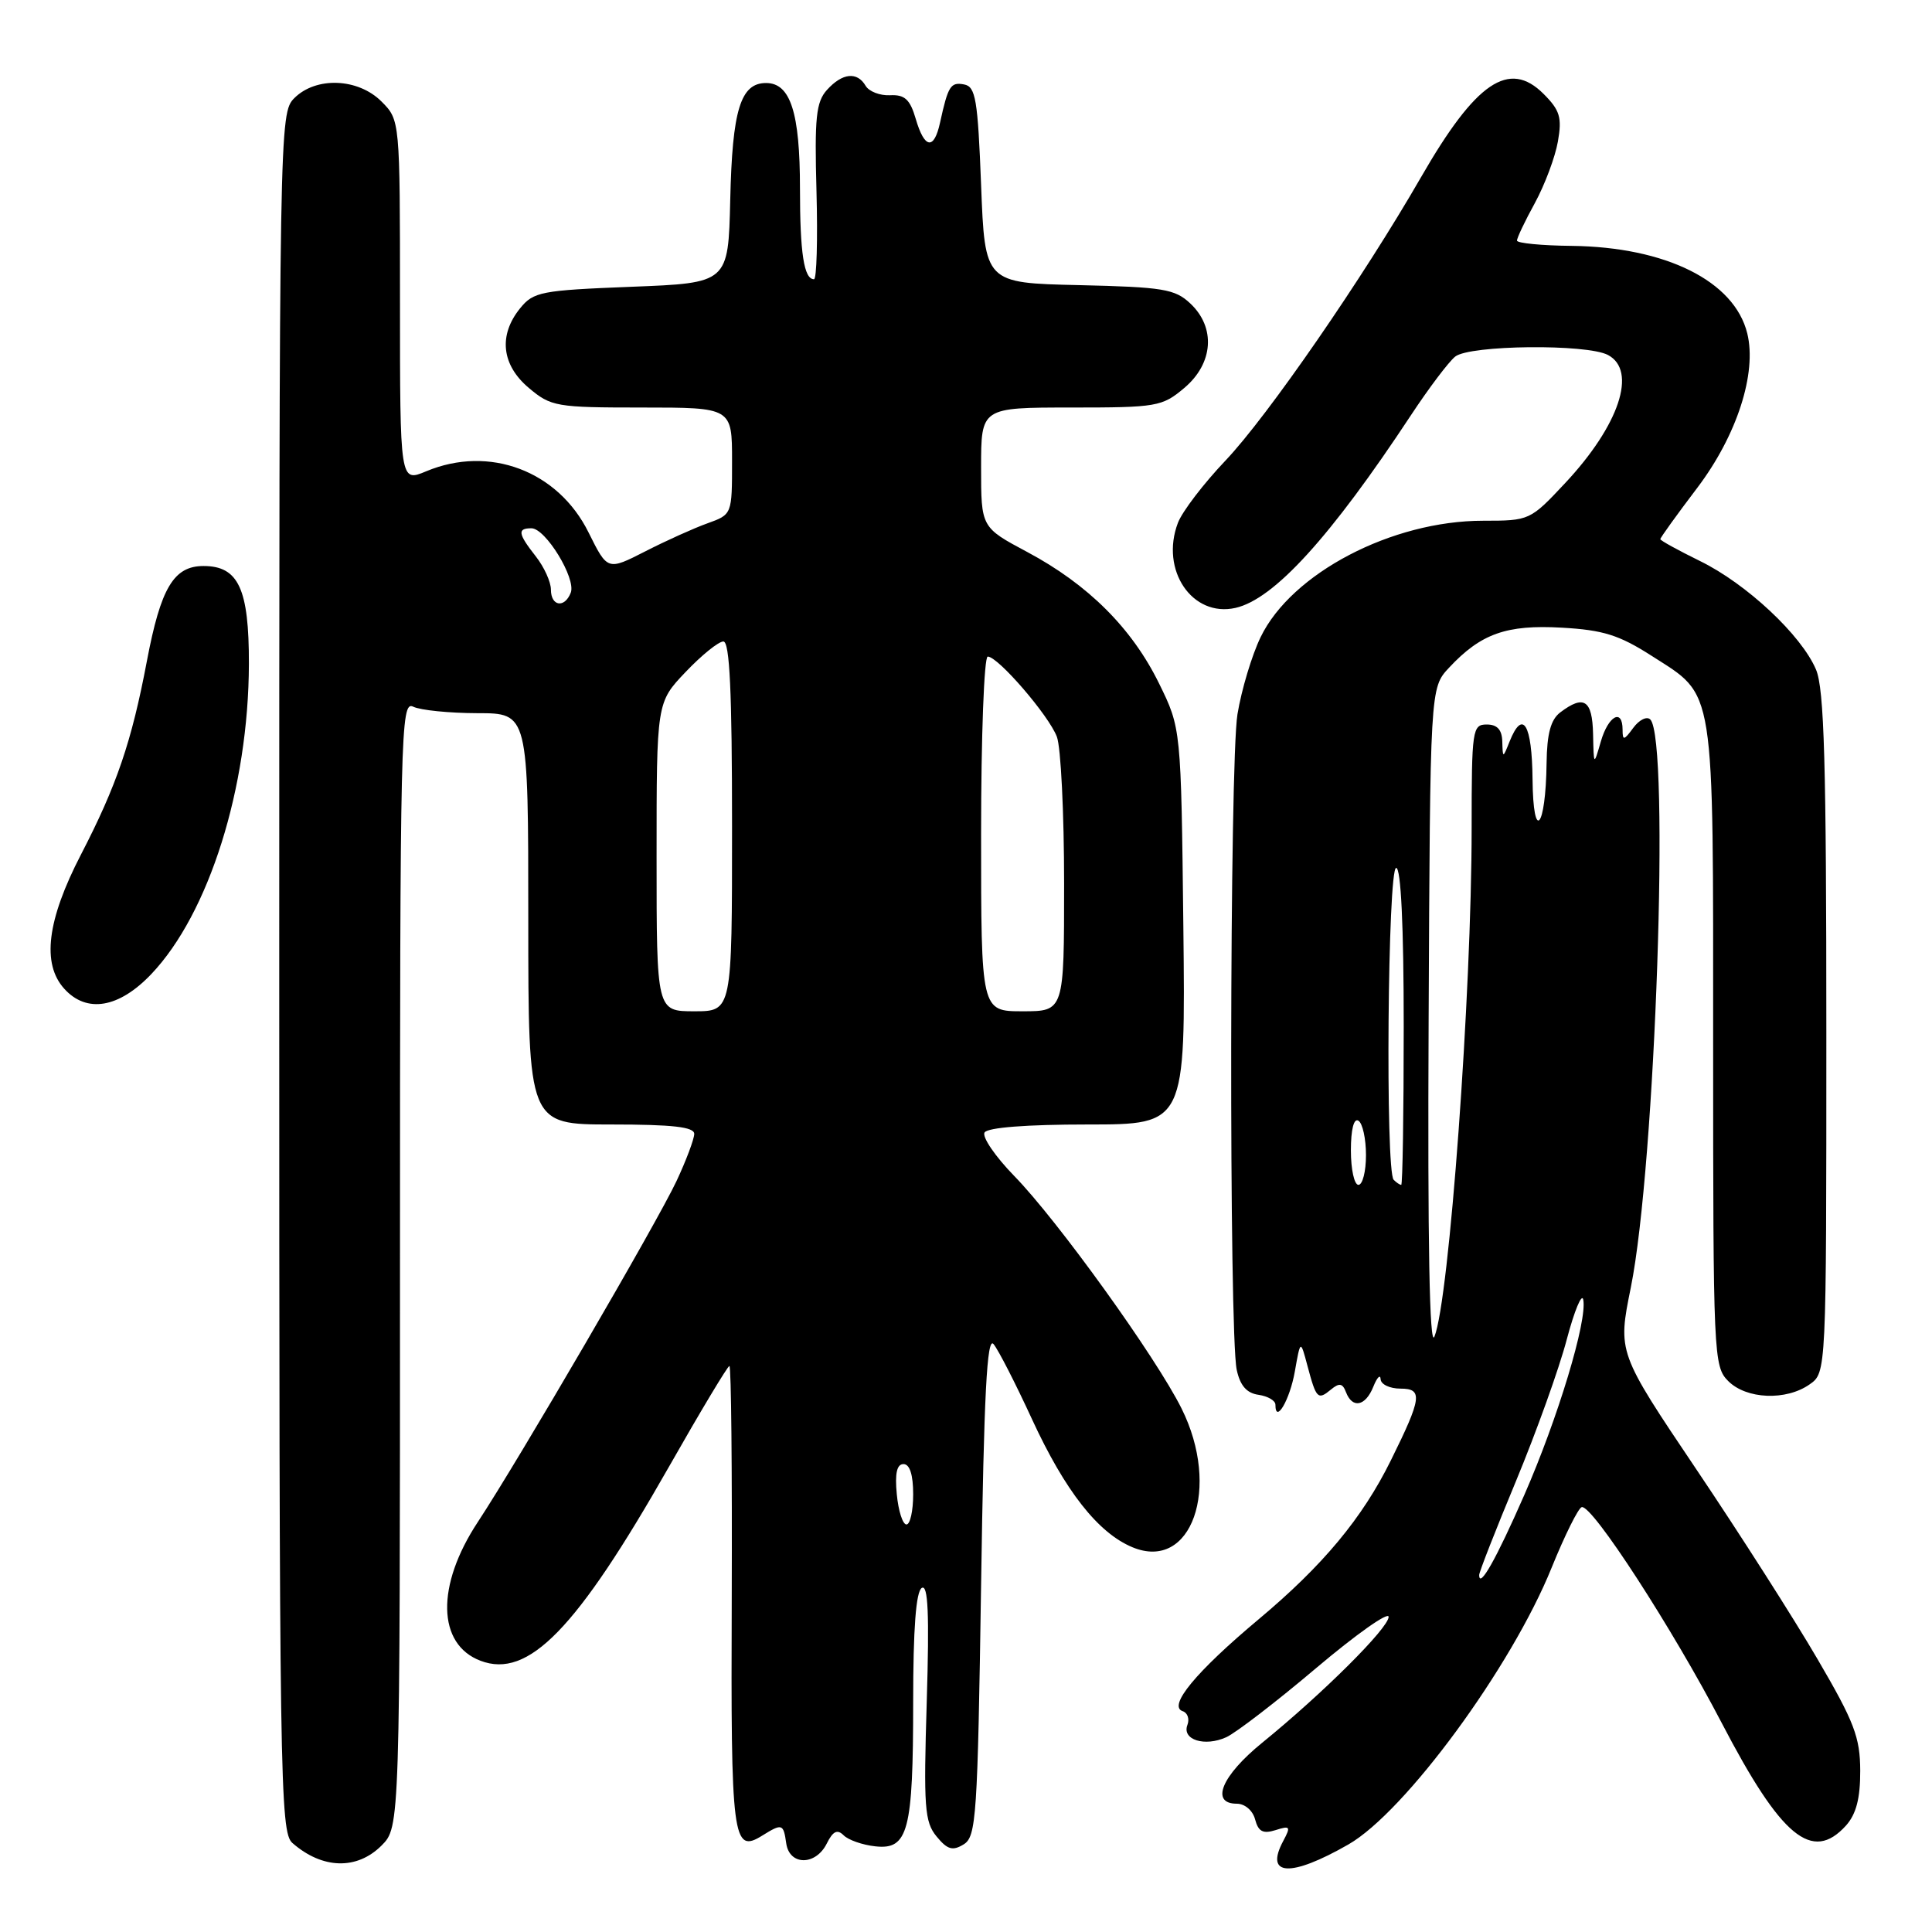 <?xml version="1.0" encoding="UTF-8" standalone="no"?>
<!DOCTYPE svg PUBLIC "-//W3C//DTD SVG 1.1//EN" "http://www.w3.org/Graphics/SVG/1.1/DTD/svg11.dtd" >
<svg xmlns="http://www.w3.org/2000/svg" xmlns:xlink="http://www.w3.org/1999/xlink" version="1.1" viewBox="0 0 256 256">
 <g >
 <path fill="currentColor"
d=" M 178.67 244.40 C 186.19 240.09 200.29 220.89 205.61 207.70 C 207.35 203.41 209.14 199.81 209.59 199.70 C 210.97 199.36 221.62 215.79 228.12 228.27 C 236.02 243.45 240.12 246.84 244.60 241.90 C 245.95 240.39 246.50 238.31 246.49 234.65 C 246.48 230.21 245.70 228.16 240.83 219.84 C 237.73 214.52 230.50 203.20 224.77 194.69 C 214.35 179.20 214.35 179.20 216.09 170.61 C 219.36 154.43 221.30 97.96 218.67 95.33 C 218.21 94.88 217.20 95.38 216.42 96.44 C 215.18 98.13 215.00 98.16 215.00 96.69 C 215.00 93.81 213.11 94.83 212.12 98.25 C 211.18 101.50 211.18 101.50 211.09 97.25 C 210.99 92.75 209.88 92.02 206.75 94.39 C 205.48 95.35 204.98 97.21 204.93 101.11 C 204.82 109.83 203.15 111.74 203.07 103.25 C 203.00 95.93 201.77 93.91 200.03 98.25 C 199.13 100.50 199.13 100.50 199.06 98.25 C 199.02 96.69 198.39 96.00 197.00 96.00 C 195.10 96.00 195.00 96.67 195.00 109.75 C 195.00 131.64 192.03 172.30 190.07 177.11 C 189.42 178.70 189.16 164.74 189.30 135.33 C 189.50 91.16 189.50 91.16 192.00 88.48 C 196.23 83.95 199.62 82.75 206.96 83.17 C 212.43 83.48 214.54 84.14 218.85 86.90 C 227.35 92.36 227.00 90.16 227.00 138.45 C 227.00 179.67 227.06 181.06 229.00 183.00 C 231.41 185.41 236.66 185.63 239.78 183.44 C 242.00 181.89 242.00 181.89 242.00 136.91 C 242.00 101.12 241.72 91.28 240.63 88.72 C 238.70 84.16 231.42 77.35 225.26 74.34 C 222.37 72.92 220.00 71.62 220.00 71.44 C 220.00 71.25 222.21 68.18 224.92 64.61 C 230.15 57.69 232.82 49.44 231.52 44.17 C 229.81 37.24 220.73 32.73 208.26 32.58 C 204.27 32.54 201.01 32.22 201.01 31.88 C 201.00 31.53 202.07 29.28 203.39 26.88 C 204.70 24.47 206.07 20.81 206.43 18.75 C 206.99 15.57 206.70 14.61 204.53 12.44 C 199.96 7.87 195.56 10.86 188.31 23.45 C 180.61 36.83 167.96 55.16 162.38 61.03 C 159.49 64.07 156.65 67.78 156.08 69.28 C 153.70 75.54 157.97 81.84 163.71 80.55 C 168.82 79.39 176.29 71.19 186.97 55.00 C 189.33 51.42 191.96 47.94 192.82 47.25 C 194.74 45.71 210.29 45.55 213.07 47.04 C 216.97 49.12 214.56 56.35 207.42 63.98 C 202.76 68.96 202.68 69.00 196.52 69.00 C 184.43 69.00 171.14 75.95 167.04 84.42 C 165.88 86.81 164.50 91.41 163.97 94.64 C 162.92 101.03 162.84 176.63 163.87 181.50 C 164.32 183.60 165.19 184.60 166.76 184.82 C 167.99 185.00 169.00 185.58 169.00 186.13 C 169.00 188.75 170.91 185.49 171.57 181.74 C 172.32 177.50 172.32 177.50 173.25 181.00 C 174.41 185.35 174.62 185.56 176.36 184.12 C 177.46 183.21 177.90 183.28 178.35 184.47 C 179.20 186.69 180.93 186.34 181.97 183.75 C 182.47 182.51 182.90 182.06 182.94 182.75 C 182.97 183.44 184.16 184.00 185.57 184.00 C 188.56 184.00 188.40 185.22 184.30 193.50 C 180.52 201.16 175.30 207.43 166.77 214.57 C 158.46 221.53 154.71 226.07 156.71 226.74 C 157.36 226.95 157.64 227.77 157.34 228.56 C 156.58 230.53 159.63 231.49 162.49 230.19 C 163.78 229.60 169.15 225.47 174.42 221.01 C 179.69 216.56 184.00 213.51 184.00 214.24 C 184.00 215.71 175.32 224.36 167.25 230.92 C 161.87 235.29 160.33 239.00 163.88 239.00 C 164.95 239.00 166.00 239.90 166.31 241.09 C 166.74 242.70 167.35 243.02 169.02 242.50 C 170.96 241.88 171.06 242.02 170.04 243.93 C 167.53 248.61 170.99 248.80 178.67 244.40 Z  M 50.55 244.55 C 53.00 242.09 53.00 242.09 53.00 167.44 C 53.00 96.68 53.09 92.83 54.75 93.64 C 55.71 94.11 59.54 94.49 63.25 94.50 C 70.00 94.50 70.00 94.50 70.00 121.75 C 70.00 149.00 70.00 149.00 81.00 149.00 C 89.14 149.00 92.00 149.33 91.99 150.25 C 91.98 150.94 90.93 153.75 89.64 156.50 C 87.06 162.00 68.73 193.45 63.31 201.68 C 57.76 210.10 57.92 217.88 63.67 220.06 C 70.00 222.47 76.38 215.91 88.59 194.44 C 92.79 187.05 96.42 181.00 96.65 181.00 C 96.89 181.00 97.02 194.78 96.96 211.62 C 96.83 243.77 97.07 245.68 101.01 243.22 C 103.64 241.59 103.81 241.64 104.18 244.25 C 104.60 247.22 108.08 247.23 109.55 244.28 C 110.37 242.63 110.95 242.35 111.79 243.19 C 112.41 243.81 114.30 244.47 115.99 244.65 C 120.34 245.13 121.00 242.62 121.00 225.49 C 121.00 215.82 121.37 210.89 122.14 210.41 C 122.98 209.90 123.15 213.83 122.80 225.44 C 122.37 239.47 122.51 241.41 124.10 243.34 C 125.53 245.08 126.22 245.29 127.69 244.39 C 129.36 243.37 129.54 240.75 130.00 209.99 C 130.38 184.65 130.78 177.03 131.65 178.10 C 132.29 178.87 134.57 183.33 136.73 188.02 C 141.13 197.57 145.50 203.13 150.06 205.02 C 157.88 208.27 161.81 197.16 156.56 186.63 C 153.17 179.82 140.12 161.68 134.38 155.81 C 131.87 153.23 130.10 150.64 130.46 150.06 C 130.87 149.40 136.03 149.00 144.11 149.00 C 157.09 149.00 157.09 149.00 156.80 122.75 C 156.50 96.50 156.50 96.50 153.57 90.54 C 149.98 83.23 144.17 77.44 136.11 73.14 C 130.00 69.88 130.00 69.88 130.00 61.94 C 130.00 54.00 130.00 54.00 141.92 54.00 C 153.29 54.00 153.99 53.88 156.92 51.41 C 160.78 48.16 161.12 43.40 157.72 40.21 C 155.68 38.29 154.12 38.04 142.97 37.78 C 130.50 37.50 130.50 37.50 130.00 24.51 C 129.56 13.16 129.28 11.48 127.75 11.19 C 125.96 10.85 125.63 11.37 124.56 16.25 C 123.76 19.92 122.50 19.72 121.34 15.75 C 120.59 13.17 119.88 12.52 117.94 12.62 C 116.60 12.69 115.14 12.12 114.70 11.37 C 113.58 9.46 111.62 9.66 109.59 11.90 C 108.13 13.51 107.92 15.55 108.19 25.40 C 108.36 31.78 108.21 37.00 107.86 37.00 C 106.53 37.00 106.00 33.57 106.00 24.97 C 106.00 14.91 104.74 11.00 101.51 11.00 C 98.12 11.00 97.03 14.56 96.76 26.50 C 96.50 37.50 96.50 37.50 83.66 38.00 C 71.67 38.47 70.69 38.66 68.91 40.86 C 66.02 44.43 66.46 48.37 70.08 51.41 C 73.01 53.88 73.71 54.00 85.08 54.00 C 97.00 54.00 97.00 54.00 97.00 61.09 C 97.00 68.17 97.00 68.17 93.75 69.34 C 91.96 69.98 88.25 71.65 85.50 73.06 C 80.50 75.61 80.50 75.61 77.99 70.56 C 73.94 62.38 64.84 58.95 56.47 62.45 C 53.00 63.90 53.00 63.90 53.00 39.90 C 53.00 15.91 53.00 15.91 50.55 13.45 C 47.44 10.34 41.87 10.13 39.00 13.00 C 37.02 14.98 37.00 16.33 37.00 128.85 C 37.00 236.02 37.10 242.78 38.75 244.21 C 42.72 247.68 47.29 247.80 50.55 244.55 Z  M 20.05 129.07 C 27.69 121.03 32.94 104.37 32.98 87.97 C 33.00 78.02 31.60 75.00 26.97 75.00 C 23.02 75.00 21.30 77.89 19.46 87.61 C 17.44 98.29 15.46 104.09 10.73 113.23 C 6.23 121.92 5.51 127.70 8.52 131.02 C 11.49 134.30 15.76 133.58 20.05 129.07 Z  M 196.00 208.69 C 196.00 208.30 198.19 202.70 200.88 196.24 C 203.56 189.78 206.59 181.35 207.60 177.50 C 208.62 173.65 209.61 171.28 209.79 172.22 C 210.34 174.99 206.42 187.95 201.97 198.11 C 198.24 206.62 196.00 210.58 196.00 208.69 Z  M 179.00 152.44 C 179.00 149.66 179.39 148.12 180.00 148.50 C 180.55 148.84 181.00 150.89 181.00 153.06 C 181.00 155.23 180.55 157.00 180.00 157.00 C 179.45 157.00 179.00 154.95 179.00 152.44 Z  M 184.67 156.33 C 183.55 155.22 183.88 115.00 185.00 115.00 C 185.63 115.00 186.00 122.67 186.00 136.00 C 186.00 147.55 185.85 157.00 185.67 157.00 C 185.48 157.00 185.03 156.70 184.67 156.33 Z  M 118.83 198.00 C 118.56 195.22 118.84 194.00 119.72 194.00 C 120.55 194.00 121.00 195.42 121.00 198.00 C 121.00 200.20 120.60 202.00 120.11 202.00 C 119.61 202.00 119.04 200.20 118.83 198.00 Z  M 87.00 113.54 C 87.00 93.08 87.00 93.08 90.85 89.04 C 92.96 86.82 95.21 85.00 95.85 85.00 C 96.69 85.00 97.00 91.64 97.00 109.50 C 97.00 134.00 97.00 134.00 92.00 134.00 C 87.00 134.00 87.00 134.00 87.00 113.54 Z  M 130.00 110.50 C 130.00 97.56 130.40 87.00 130.88 87.00 C 132.25 87.00 138.97 94.80 140.04 97.62 C 140.57 99.00 141.00 107.75 141.00 117.07 C 141.00 134.00 141.00 134.00 135.50 134.00 C 130.00 134.00 130.00 134.00 130.00 110.50 Z  M 73.00 78.13 C 73.00 77.11 72.10 75.13 71.00 73.73 C 68.63 70.71 68.52 70.00 70.42 70.00 C 72.29 70.00 76.35 76.64 75.63 78.53 C 74.82 80.62 73.00 80.35 73.00 78.13 Z "/>
</g>
</svg>